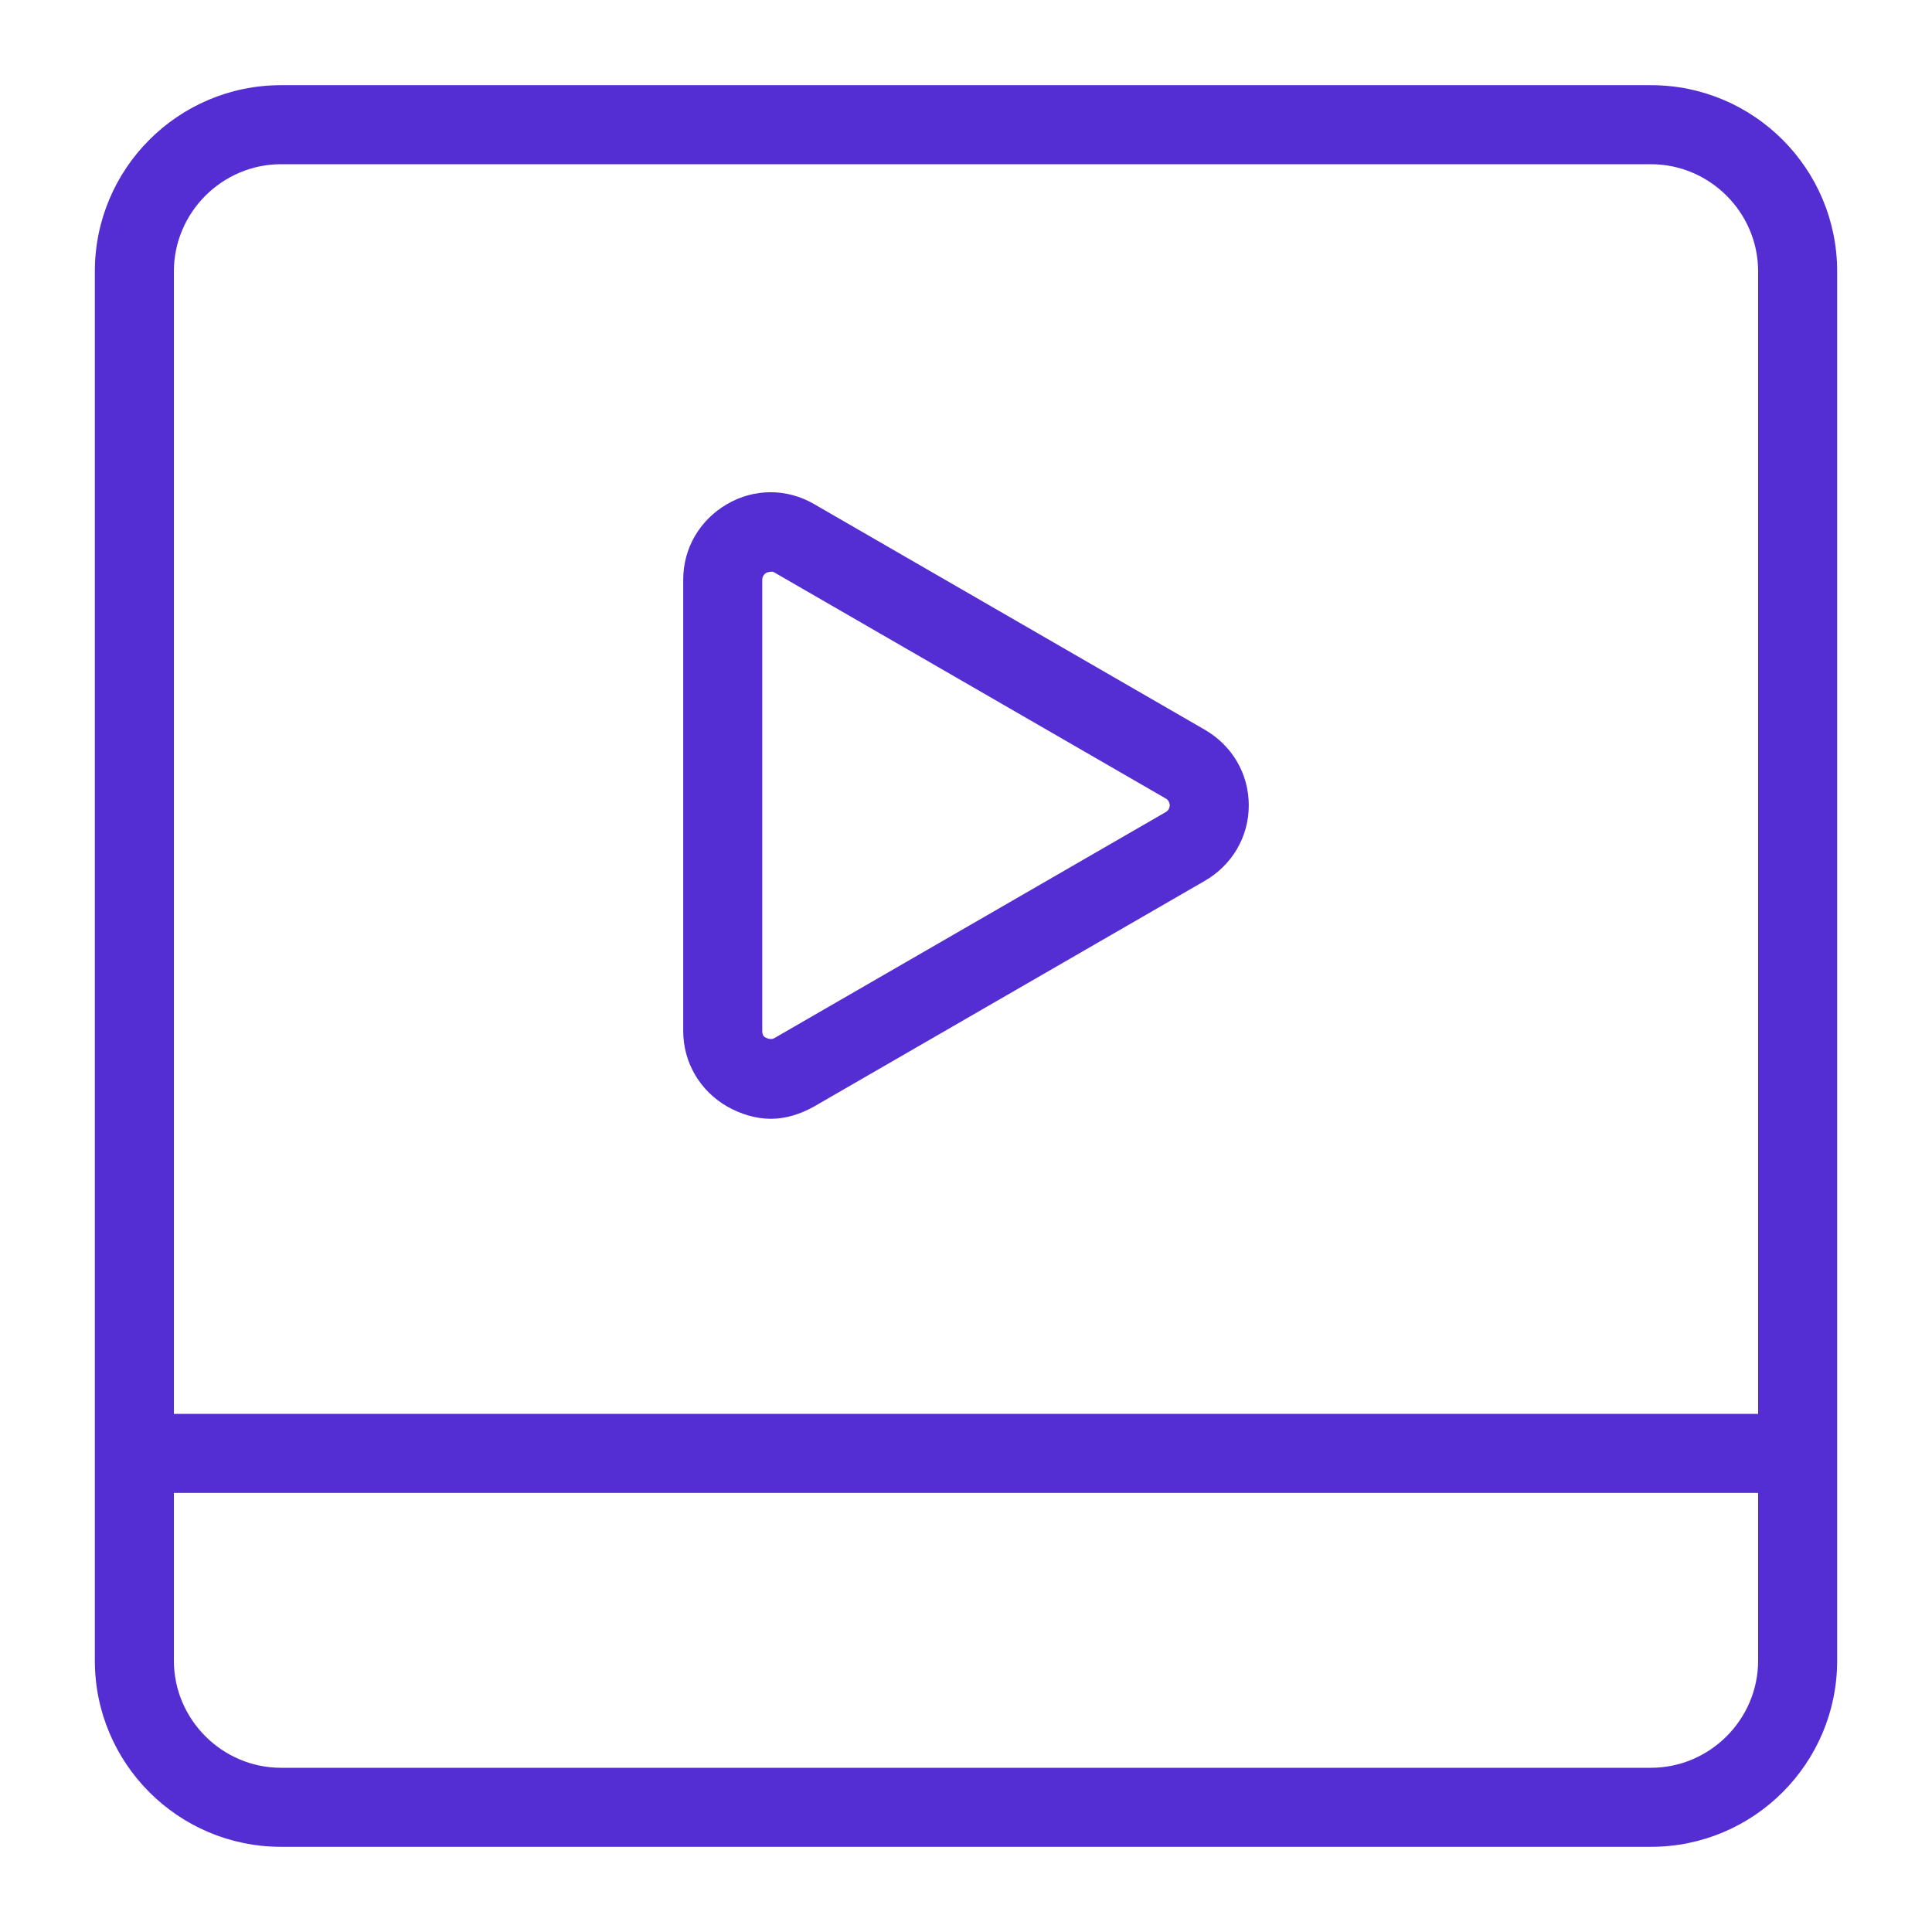 <?xml version="1.0" encoding="utf-8"?>
<!-- Generator: Adobe Illustrator 24.3.0, SVG Export Plug-In . SVG Version: 6.00 Build 0)  -->
<svg version="1.1" id="Objects" xmlns="http://www.w3.org/2000/svg" xmlns:xlink="http://www.w3.org/1999/xlink" x="0px" y="0px"
	 viewBox="0 0 220 220" style="enable-background:new 0 0 220 220;" xml:space="preserve">
<style type="text/css">
	.st0{fill:#542ED2;}
</style>
<g>
	<g>
		<g>
			<g>
				<rect x="15.3" y="161" class="st0" width="193" height="9"/>
			</g>
		</g>
	</g>
	<g>
		<g>
			<path class="st0" d="M188,210.3H32c-11.7,0-21.2-9.5-21.2-21.2V30.9c0-11.7,9.5-21.2,21.2-21.2h156c11.7,0,21.2,9.5,21.2,21.2
				v158.2C209.2,200.8,199.7,210.3,188,210.3z M32,18.7c-6.7,0-12.2,5.5-12.2,12.2v158.2c0,6.7,5.5,12.2,12.2,12.2h156
				c6.7,0,12.2-5.5,12.2-12.2V30.9c0-6.7-5.5-12.2-12.2-12.2L32,18.7L32,18.7z"/>
		</g>
	</g>
	<g id="_527259640">
		<g id="_527259928">
			<path class="st0" d="M87.8,127.4c-1.7,0-3.4-0.5-5-1.4c-3.1-1.8-5-5-5-8.6V66c0-3.6,1.9-6.8,5-8.6c3.1-1.8,6.8-1.8,9.9,0
				l44.5,25.7c3.1,1.8,5,5,5,8.6c0,3.6-1.9,6.8-5,8.6L92.7,126C91.1,126.9,89.4,127.4,87.8,127.4z M87.8,65.1
				c-0.2,0-0.4,0.1-0.5,0.1c-0.2,0.1-0.5,0.4-0.5,0.8v51.4c0,0.5,0.2,0.7,0.5,0.8c0.2,0.1,0.6,0.2,0.9,0l44.5-25.7
				c0.4-0.2,0.5-0.6,0.5-0.8s-0.1-0.6-0.5-0.8L88.2,65.2C88.1,65.1,87.9,65.1,87.8,65.1z"/>
		</g>
	</g>
</g>
</svg>
